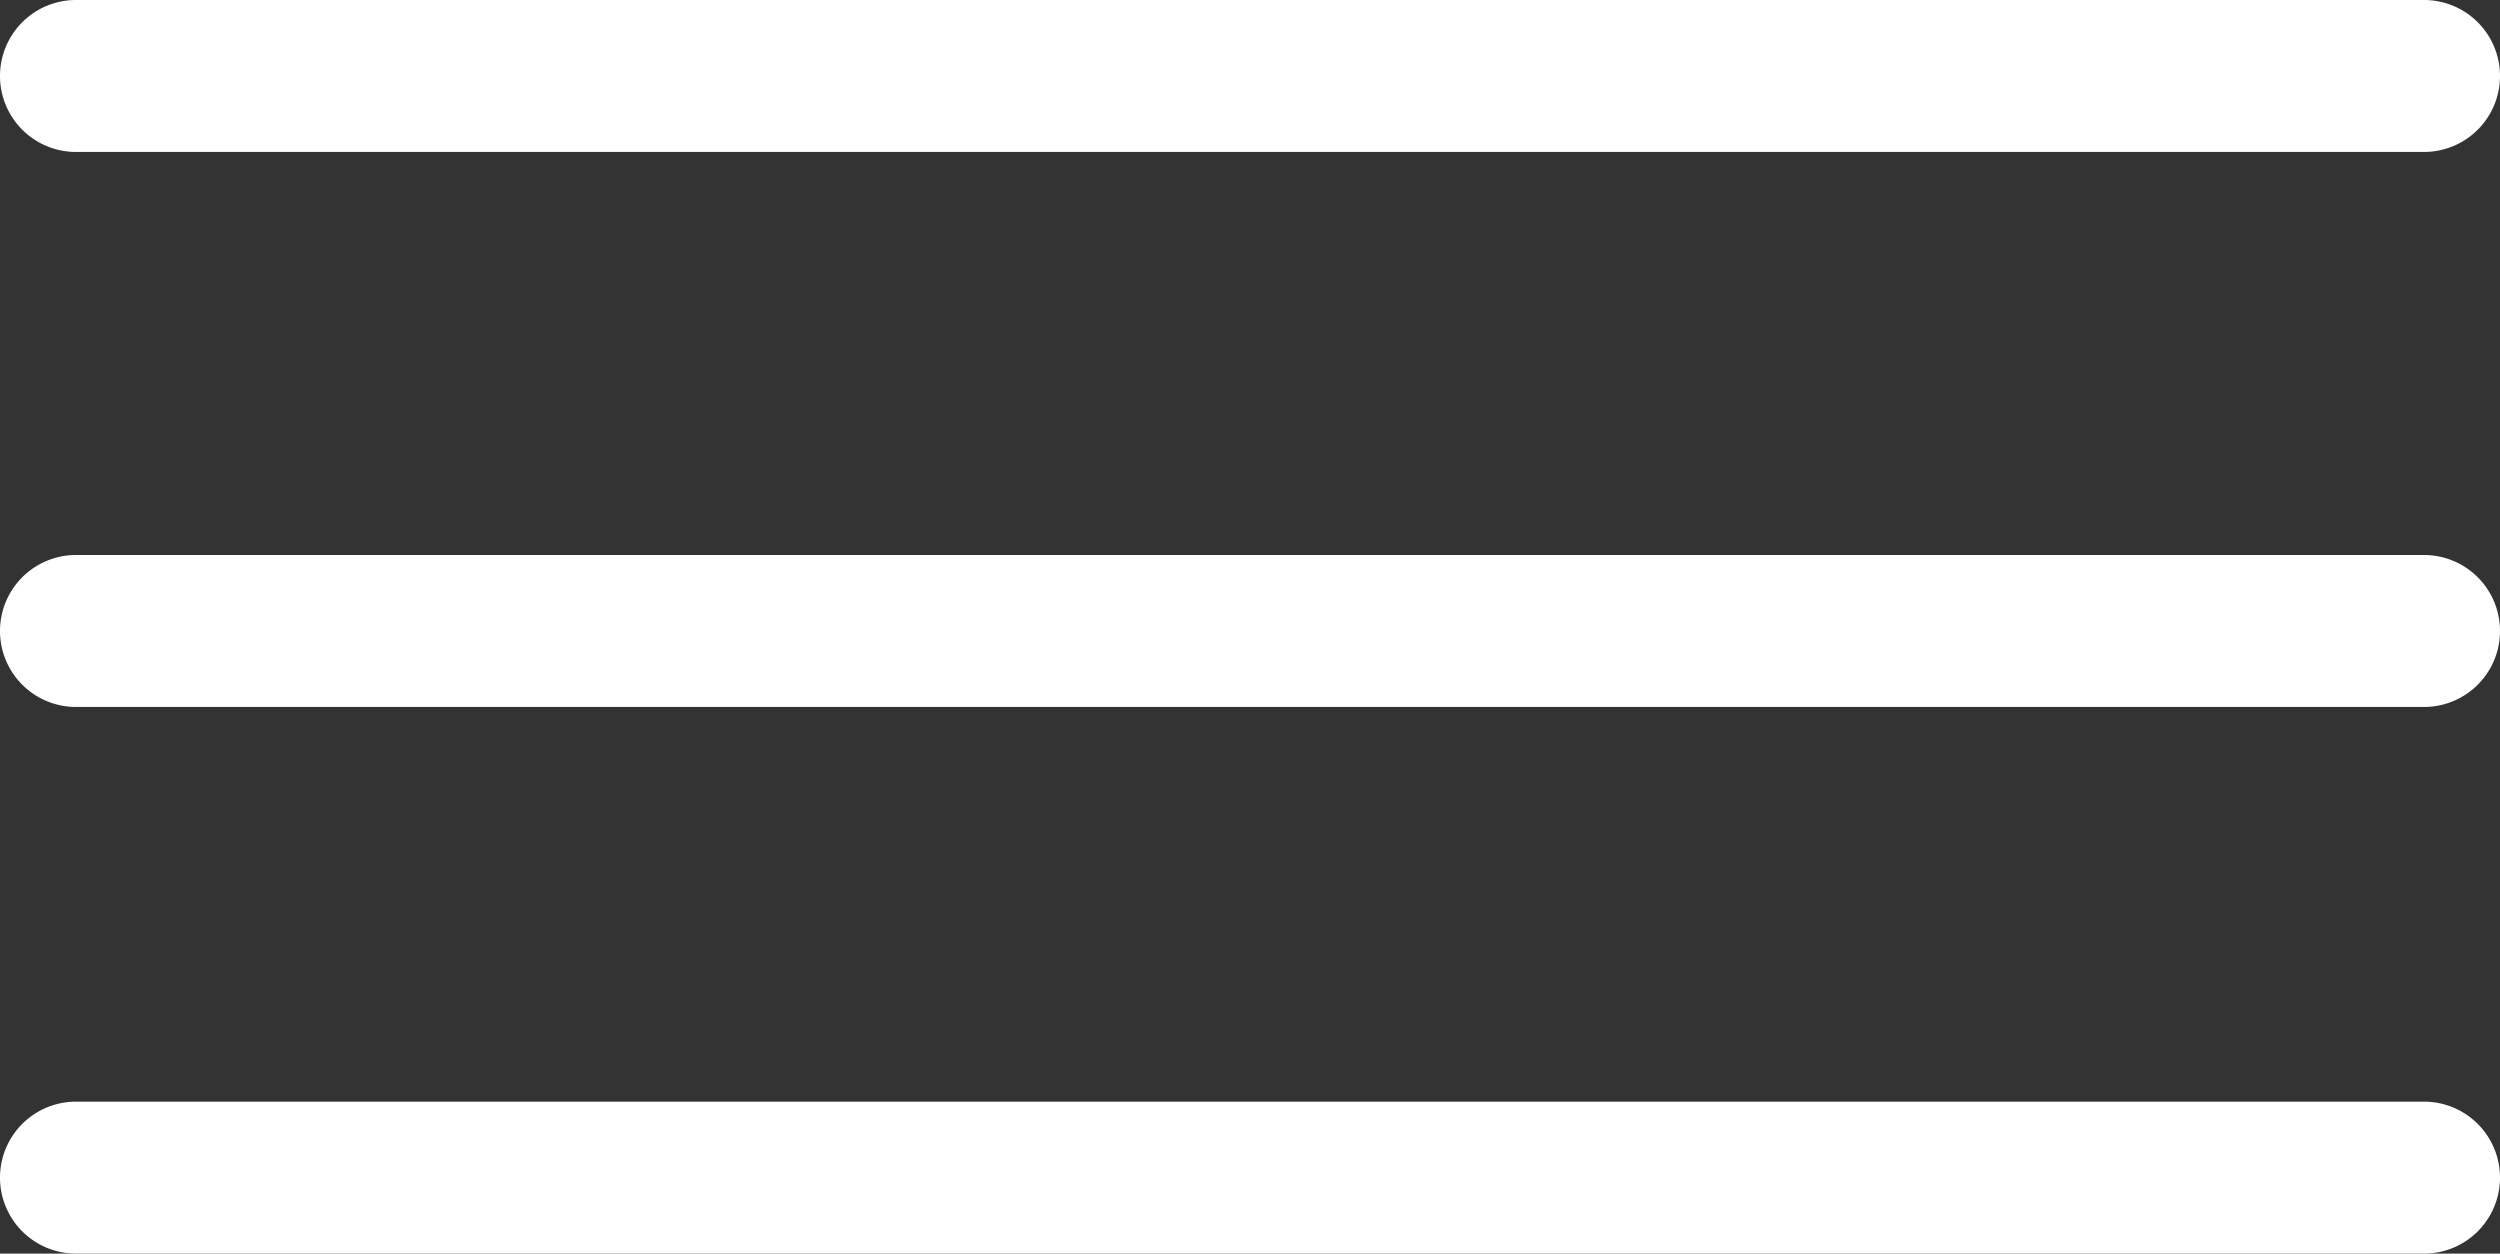 <svg xmlns="http://www.w3.org/2000/svg" viewBox="0 0 131.62 66"><rect x="0" y="0" width="131.62" height="66" fill="#333333" stroke="none"/><defs><style>.a{fill:#fff;}</style></defs><title>nav</title><path class="a" d="M127.62,66H4a4,4,0,0,1,0-8H127.62A4,4,0,1,1,127.62,66Z"/><path class="a" d="M127.62,37.22H4a4,4,0,0,1,0-8H127.62A4,4,0,1,1,127.62,37.22Z"/><path class="a" d="M127.62,8H4A4,4,0,0,1,4,0H127.62A4,4,0,1,1,127.62,8Z"/></svg>